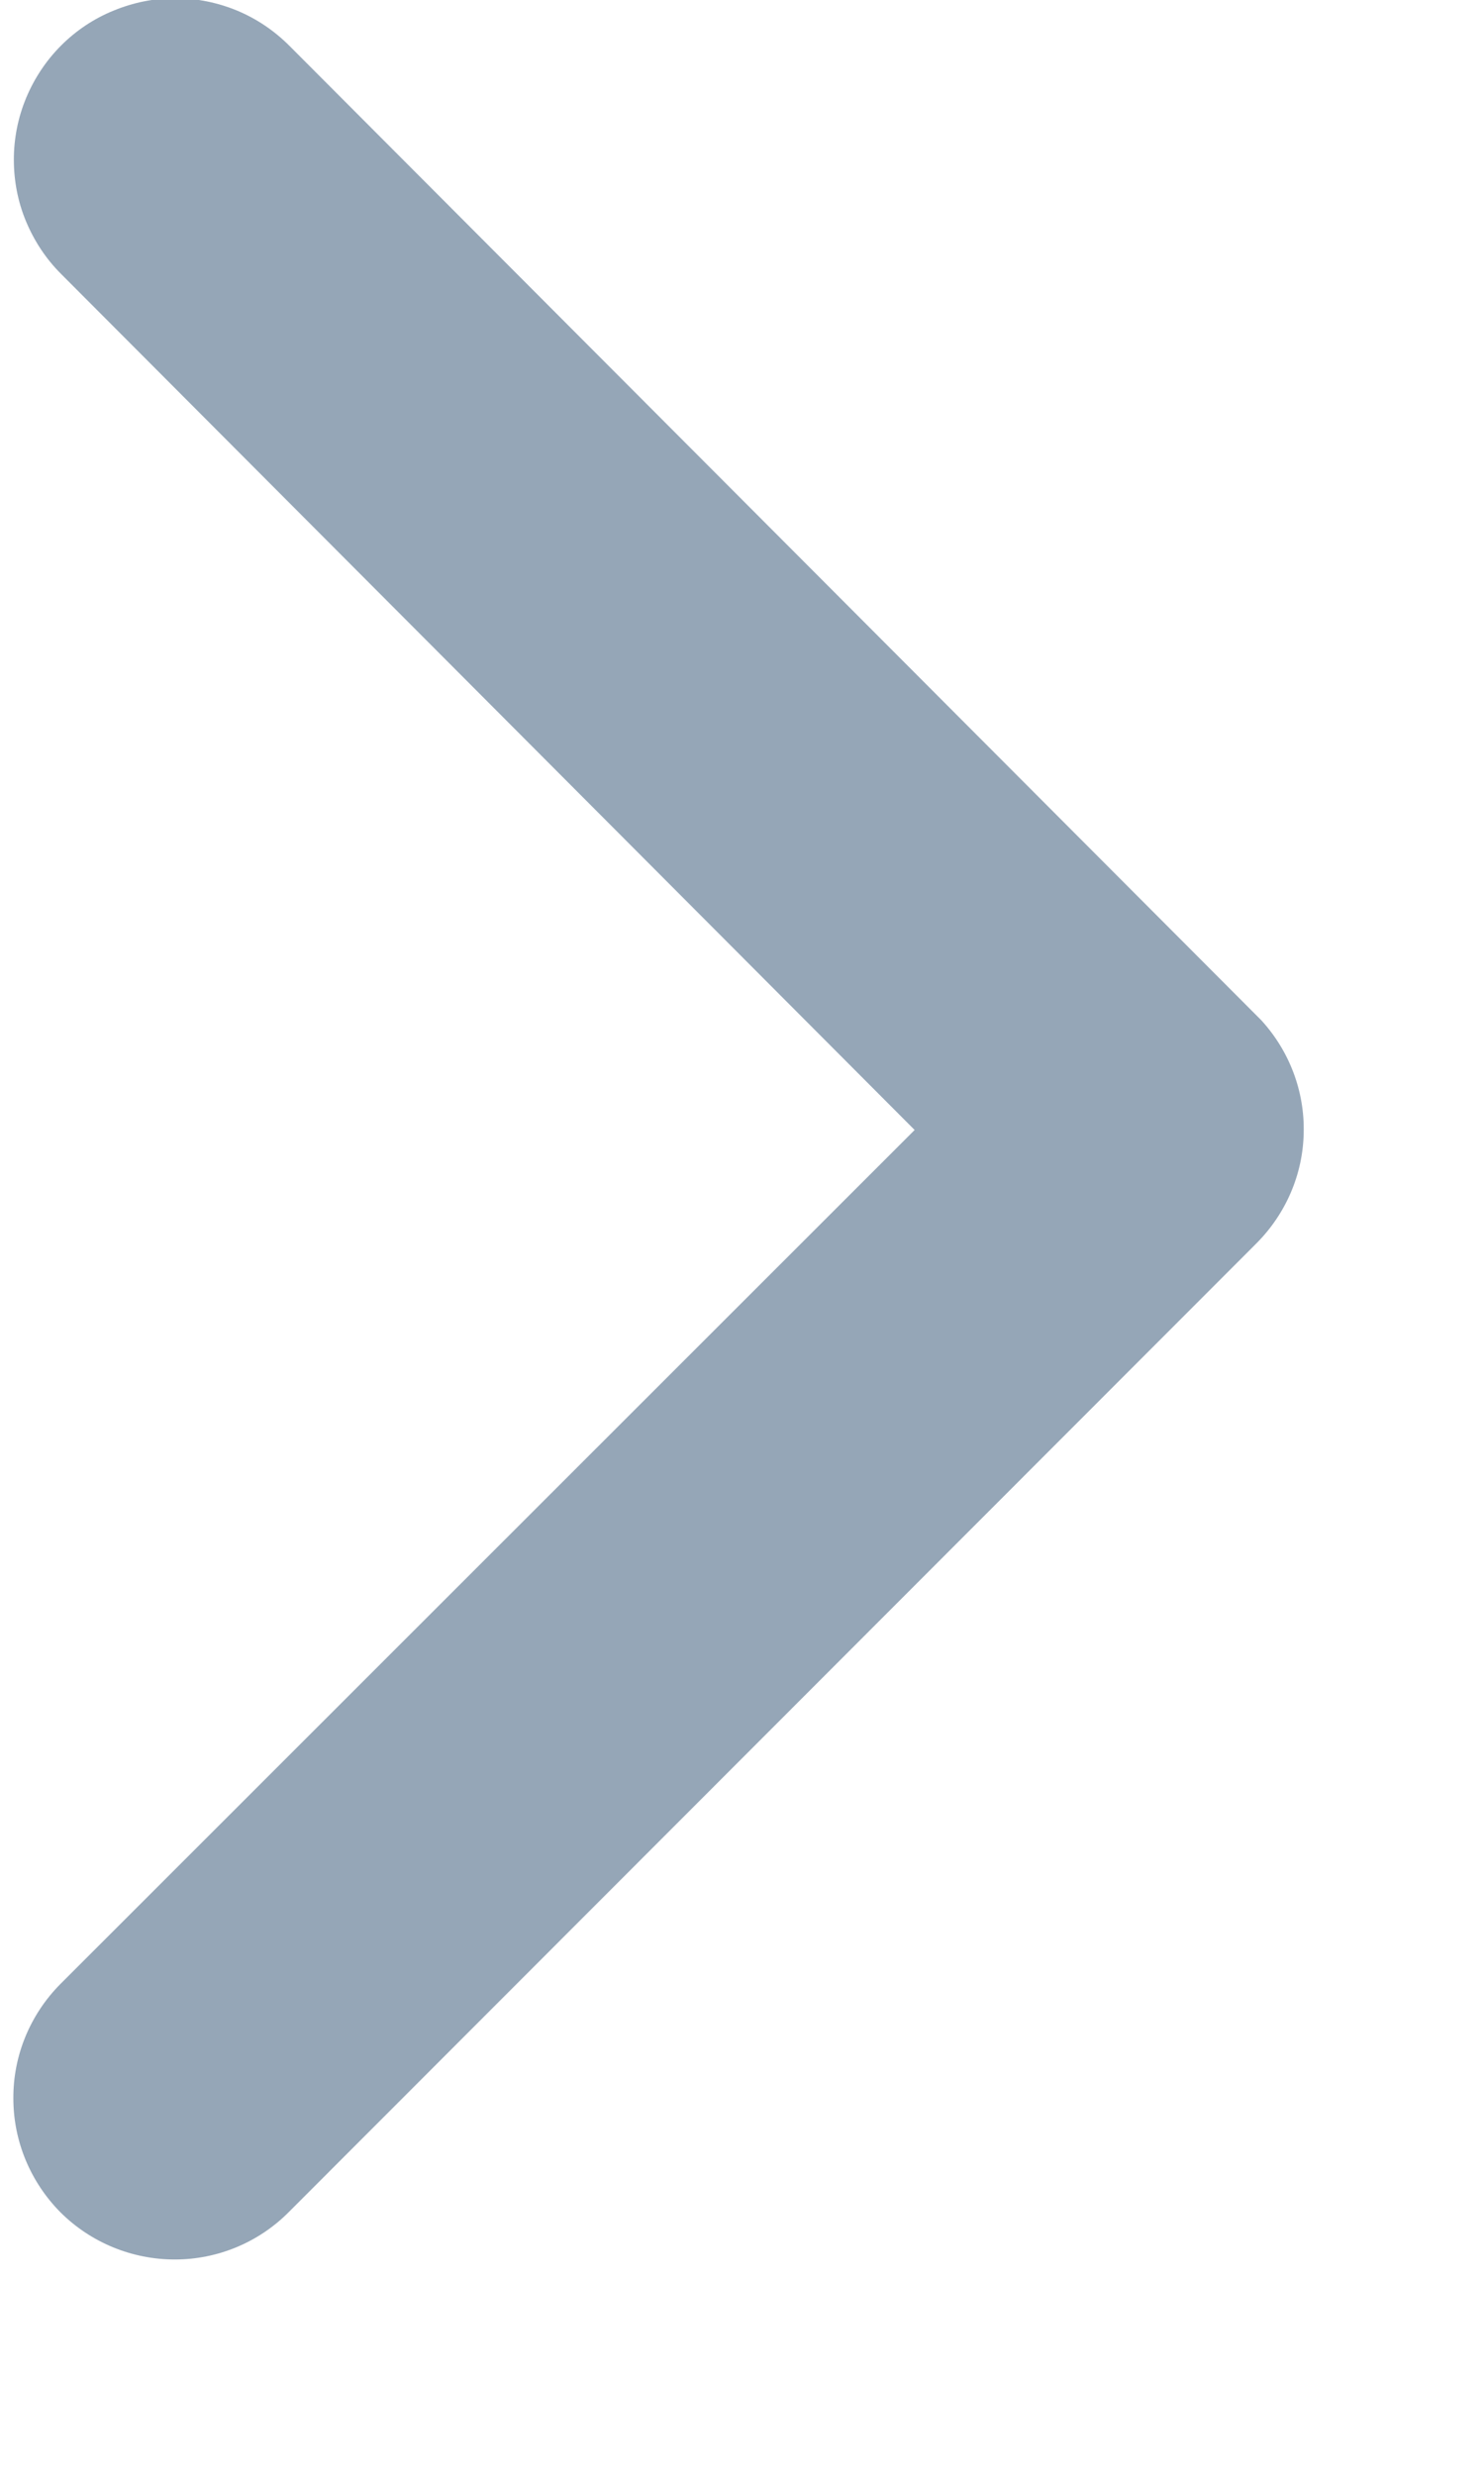 <svg width="6" height="10" viewBox="0 0 6 10" fill="none" xmlns="http://www.w3.org/2000/svg">
<path d="M3.698 4.566L0.244 8.017C0.122 8.14 0.053 8.306 0.054 8.479C0.054 8.652 0.123 8.817 0.245 8.94C0.368 9.062 0.534 9.13 0.707 9.13C0.88 9.13 1.046 9.061 1.168 8.938L5.081 5.023C5.199 4.904 5.268 4.745 5.271 4.577C5.275 4.409 5.213 4.247 5.1 4.123L1.17 0.185C1.109 0.124 1.038 0.076 0.959 0.043C0.879 0.01 0.795 -0.007 0.709 -0.007C0.623 -0.007 0.539 0.01 0.459 0.043C0.38 0.075 0.308 0.123 0.247 0.184C0.187 0.244 0.139 0.316 0.106 0.395C0.073 0.474 0.056 0.559 0.056 0.645C0.056 0.73 0.072 0.815 0.105 0.894C0.138 0.973 0.185 1.045 0.246 1.106L3.698 4.566Z" fill="#95A6B7"/>
</svg>
